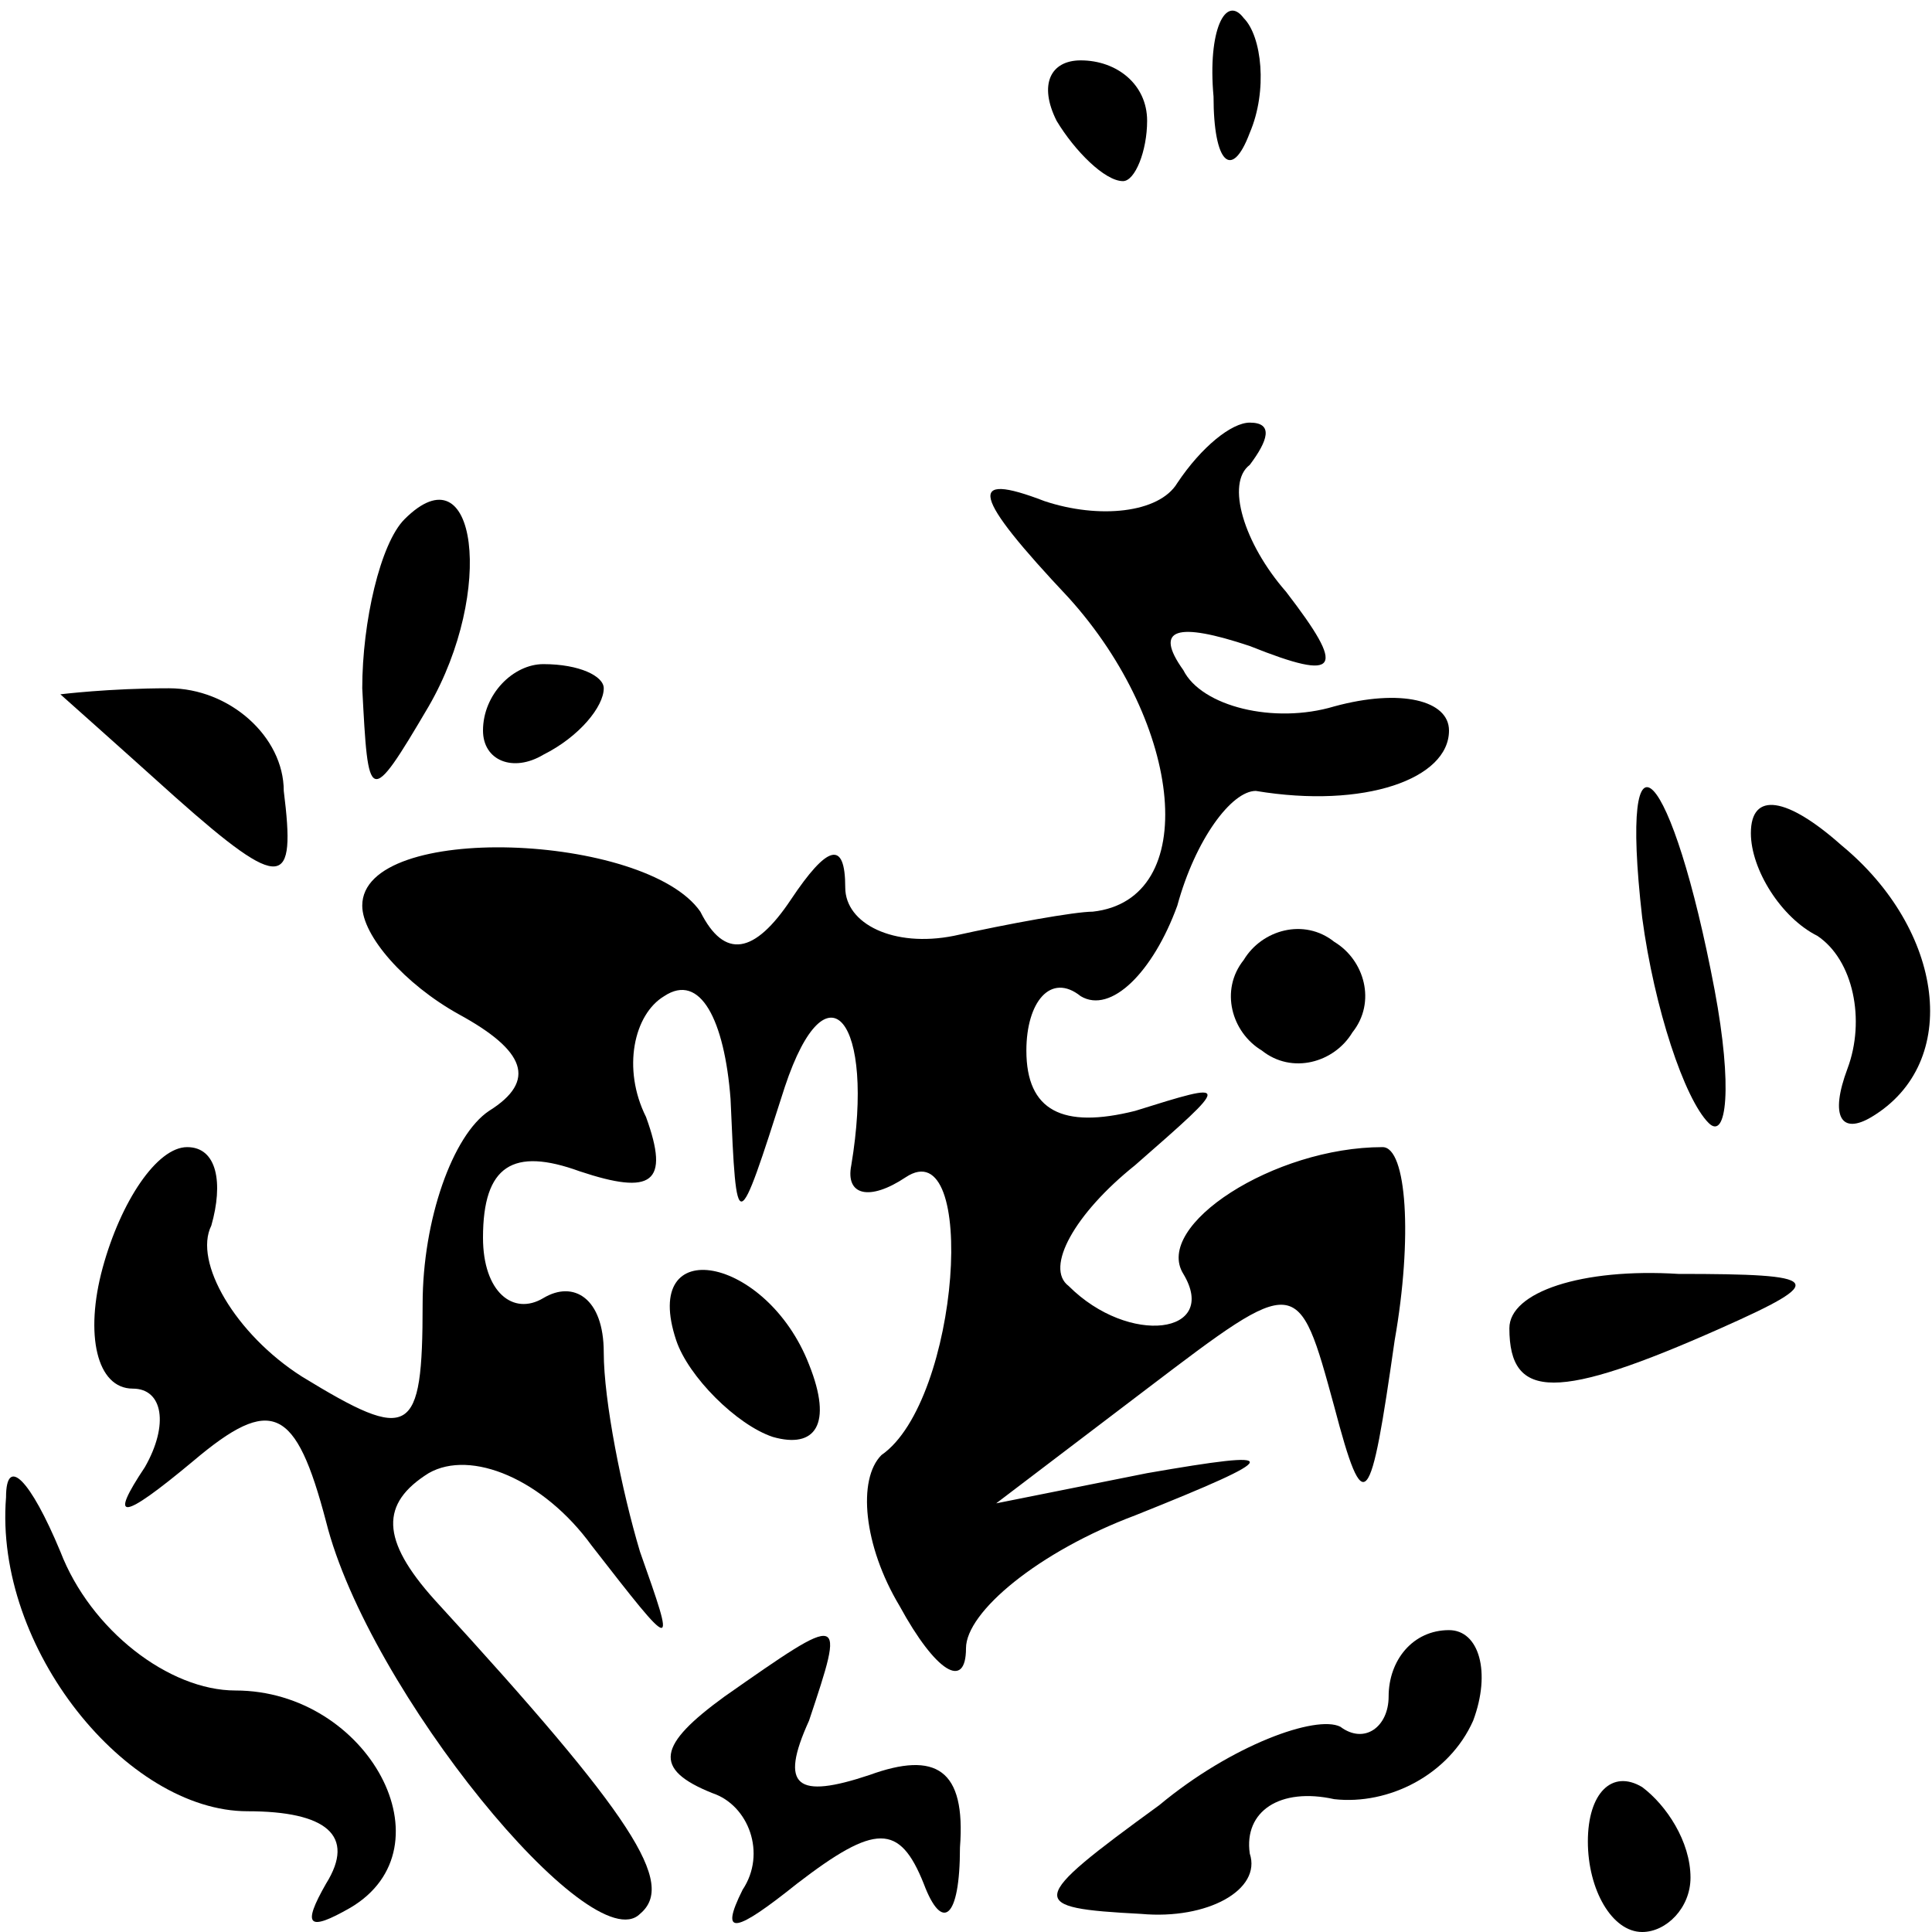 <?xml version="1.0" standalone="no"?>
<!DOCTYPE svg PUBLIC "-//W3C//DTD SVG 20010904//EN"
 "http://www.w3.org/TR/2001/REC-SVG-20010904/DTD/svg10.dtd">
<svg version="1.0" xmlns="http://www.w3.org/2000/svg"
 width="32pt" height="32pt" viewBox="0 0 32 32"
 preserveAspectRatio="xMidYMid meet">
<g transform="translate(0,32) scale(0.1,-0.1)"
fill="#000000" stroke="none">
<path fill="#000000" stroke="none" d="M201 304 c0 -11 3 -14 6 -6 3 7 2 16
-1 19 -3 4 -6 -2 -5 -13z"/>
<path fill="#000000" stroke="none" d="M175 300 c3 -5 8 -10 11 -10 2 0 4 5 4
10 0 6 -5 10 -11 10 -5 0 -7 -4 -4 -10z"/>
<path fill="#000000" stroke="none" d="M195 240 c-3 -5 -13 -6 -22 -3 -13 5
-12 1 4 -16 19 -21 22 -50 4 -52 -3 0 -14 -2 -23 -4 -10 -2 -18 2 -18 8 0 8
-3 7 -9 -2 -6 -9 -11 -10 -15 -2 -9 13 -56 15 -56 1 0 -5 7 -13 16 -18 11 -6
13 -11 5 -16 -6 -4 -11 -18 -11 -32 0 -22 -2 -23 -20 -12 -11 7 -18 19 -15 25
2 7 1 13 -4 13 -5 0 -11 -9 -14 -20 -3 -11 -1 -20 5 -20 5 0 6 -6 2 -13 -6 -9
-4 -9 8 1 13 11 17 9 22 -10 7 -28 44 -73 52 -65 6 5 -1 16 -34 52 -9 10 -9
16 -1 21 7 4 19 -1 27 -12 14 -18 14 -18 8 -1 -3 10 -6 25 -6 33 0 9 -5 12
-10 9 -5 -3 -10 1 -10 10 0 12 5 15 16 11 12 -4 15 -2 11 9 -4 8 -2 17 3 20 6
4 10 -4 11 -17 1 -23 1 -23 9 2 7 21 15 11 11 -13 -1 -5 3 -6 9 -2 12 8 9 -37
-4 -46 -4 -4 -3 -15 3 -25 6 -11 11 -14 11 -7 0 6 12 16 28 22 25 10 25 11 2
7 l-25 -5 25 19 c25 19 25 19 31 -3 5 -19 6 -17 10 11 3 17 2 32 -2 32 -18 0
-38 -13 -33 -21 6 -10 -9 -12 -19 -2 -4 3 1 12 11 20 16 14 16 14 0 9 -12 -3
-18 0 -18 10 0 8 4 13 9 9 5 -3 12 4 16 15 3 11 9 19 13 19 18 -3 32 2 32 10
0 5 -8 7 -19 4 -10 -3 -22 0 -25 6 -5 7 -1 8 11 4 15 -6 16 -4 6 9 -7 8 -10
18 -6 21 3 4 4 7 0 7 -3 0 -8 -4 -12 -10z"/>
<path fill="#000000" stroke="none" d="M67 234 c-4 -4 -7 -17 -7 -28 1 -19 1
-20 11 -3 11 19 8 43 -4 31z"/>
<path fill="#000000" stroke="none" d="M10 205 c0 0 9 -8 19 -17 18 -16 20
-15 18 1 0 9 -9 17 -19 17 -10 0 -18 -1 -18 -1z"/>
<path fill="#000000" stroke="none" d="M80 199 c0 -5 5 -7 10 -4 6 3 10 8 10
11 0 2 -4 4 -10 4 -5 0 -10 -5 -10 -11z"/>
<path fill="#000000" stroke="none" d="M272 168 c2 -15 7 -30 11 -34 3 -3 4 6
1 22 -7 37 -16 47 -12 12z"/>
<path fill="#000000" stroke="none" d="M290 182 c0 -6 5 -14 11 -17 6 -4 8
-14 5 -22 -3 -8 -1 -11 4 -8 15 9 12 31 -5 45 -9 8 -15 9 -15 2z"/>
<path fill="#000000" stroke="none" d="M206 161 c-4 -5 -2 -12 3 -15 5 -4 12
-2 15 3 4 5 2 12 -3 15 -5 4 -12 2 -15 -3z"/>
<path fill="#000000" stroke="none" d="M112 98 c2 -6 10 -14 16 -16 7 -2 10 2
6 12 -7 18 -28 22 -22 4z"/>
<path fill="#000000" stroke="none" d="M250 100 c0 -12 8 -12 35 0 18 8 17 9
-7 9 -16 1 -28 -3 -28 -9z"/>
<path fill="#000000" stroke="none" d="M1 72 c-2 -25 20 -52 40 -52 13 0 18
-4 13 -12 -4 -7 -3 -8 4 -4 17 10 3 36 -19 36 -11 0 -24 10 -29 23 -5 12 -9
16 -9 9z"/>
<path fill="#000000" stroke="none" d="M120 39 c-11 -8 -12 -12 -2 -16 6 -2 9
-10 5 -16 -4 -8 -1 -7 9 1 13 10 17 10 21 0 3 -8 6 -6 6 6 1 13 -4 16 -15 12
-12 -4 -15 -2 -10 9 6 18 6 18 -14 4z"/>
<path fill="#000000" stroke="none" d="M230 39 c0 -5 -4 -8 -8 -5 -4 2 -18 -3
-30 -13 -22 -16 -22 -17 -3 -18 11 -1 20 4 18 10 -1 7 5 11 14 9 9 -1 19 4 23
13 3 8 1 15 -4 15 -6 0 -10 -5 -10 -11z"/>
<path fill="#000000" stroke="none" d="M263 15 c0 -8 4 -15 9 -15 4 0 8 4 8 9
0 6 -4 12 -8 15 -5 3 -9 -1 -9 -9z"/>
</g>
</svg>
